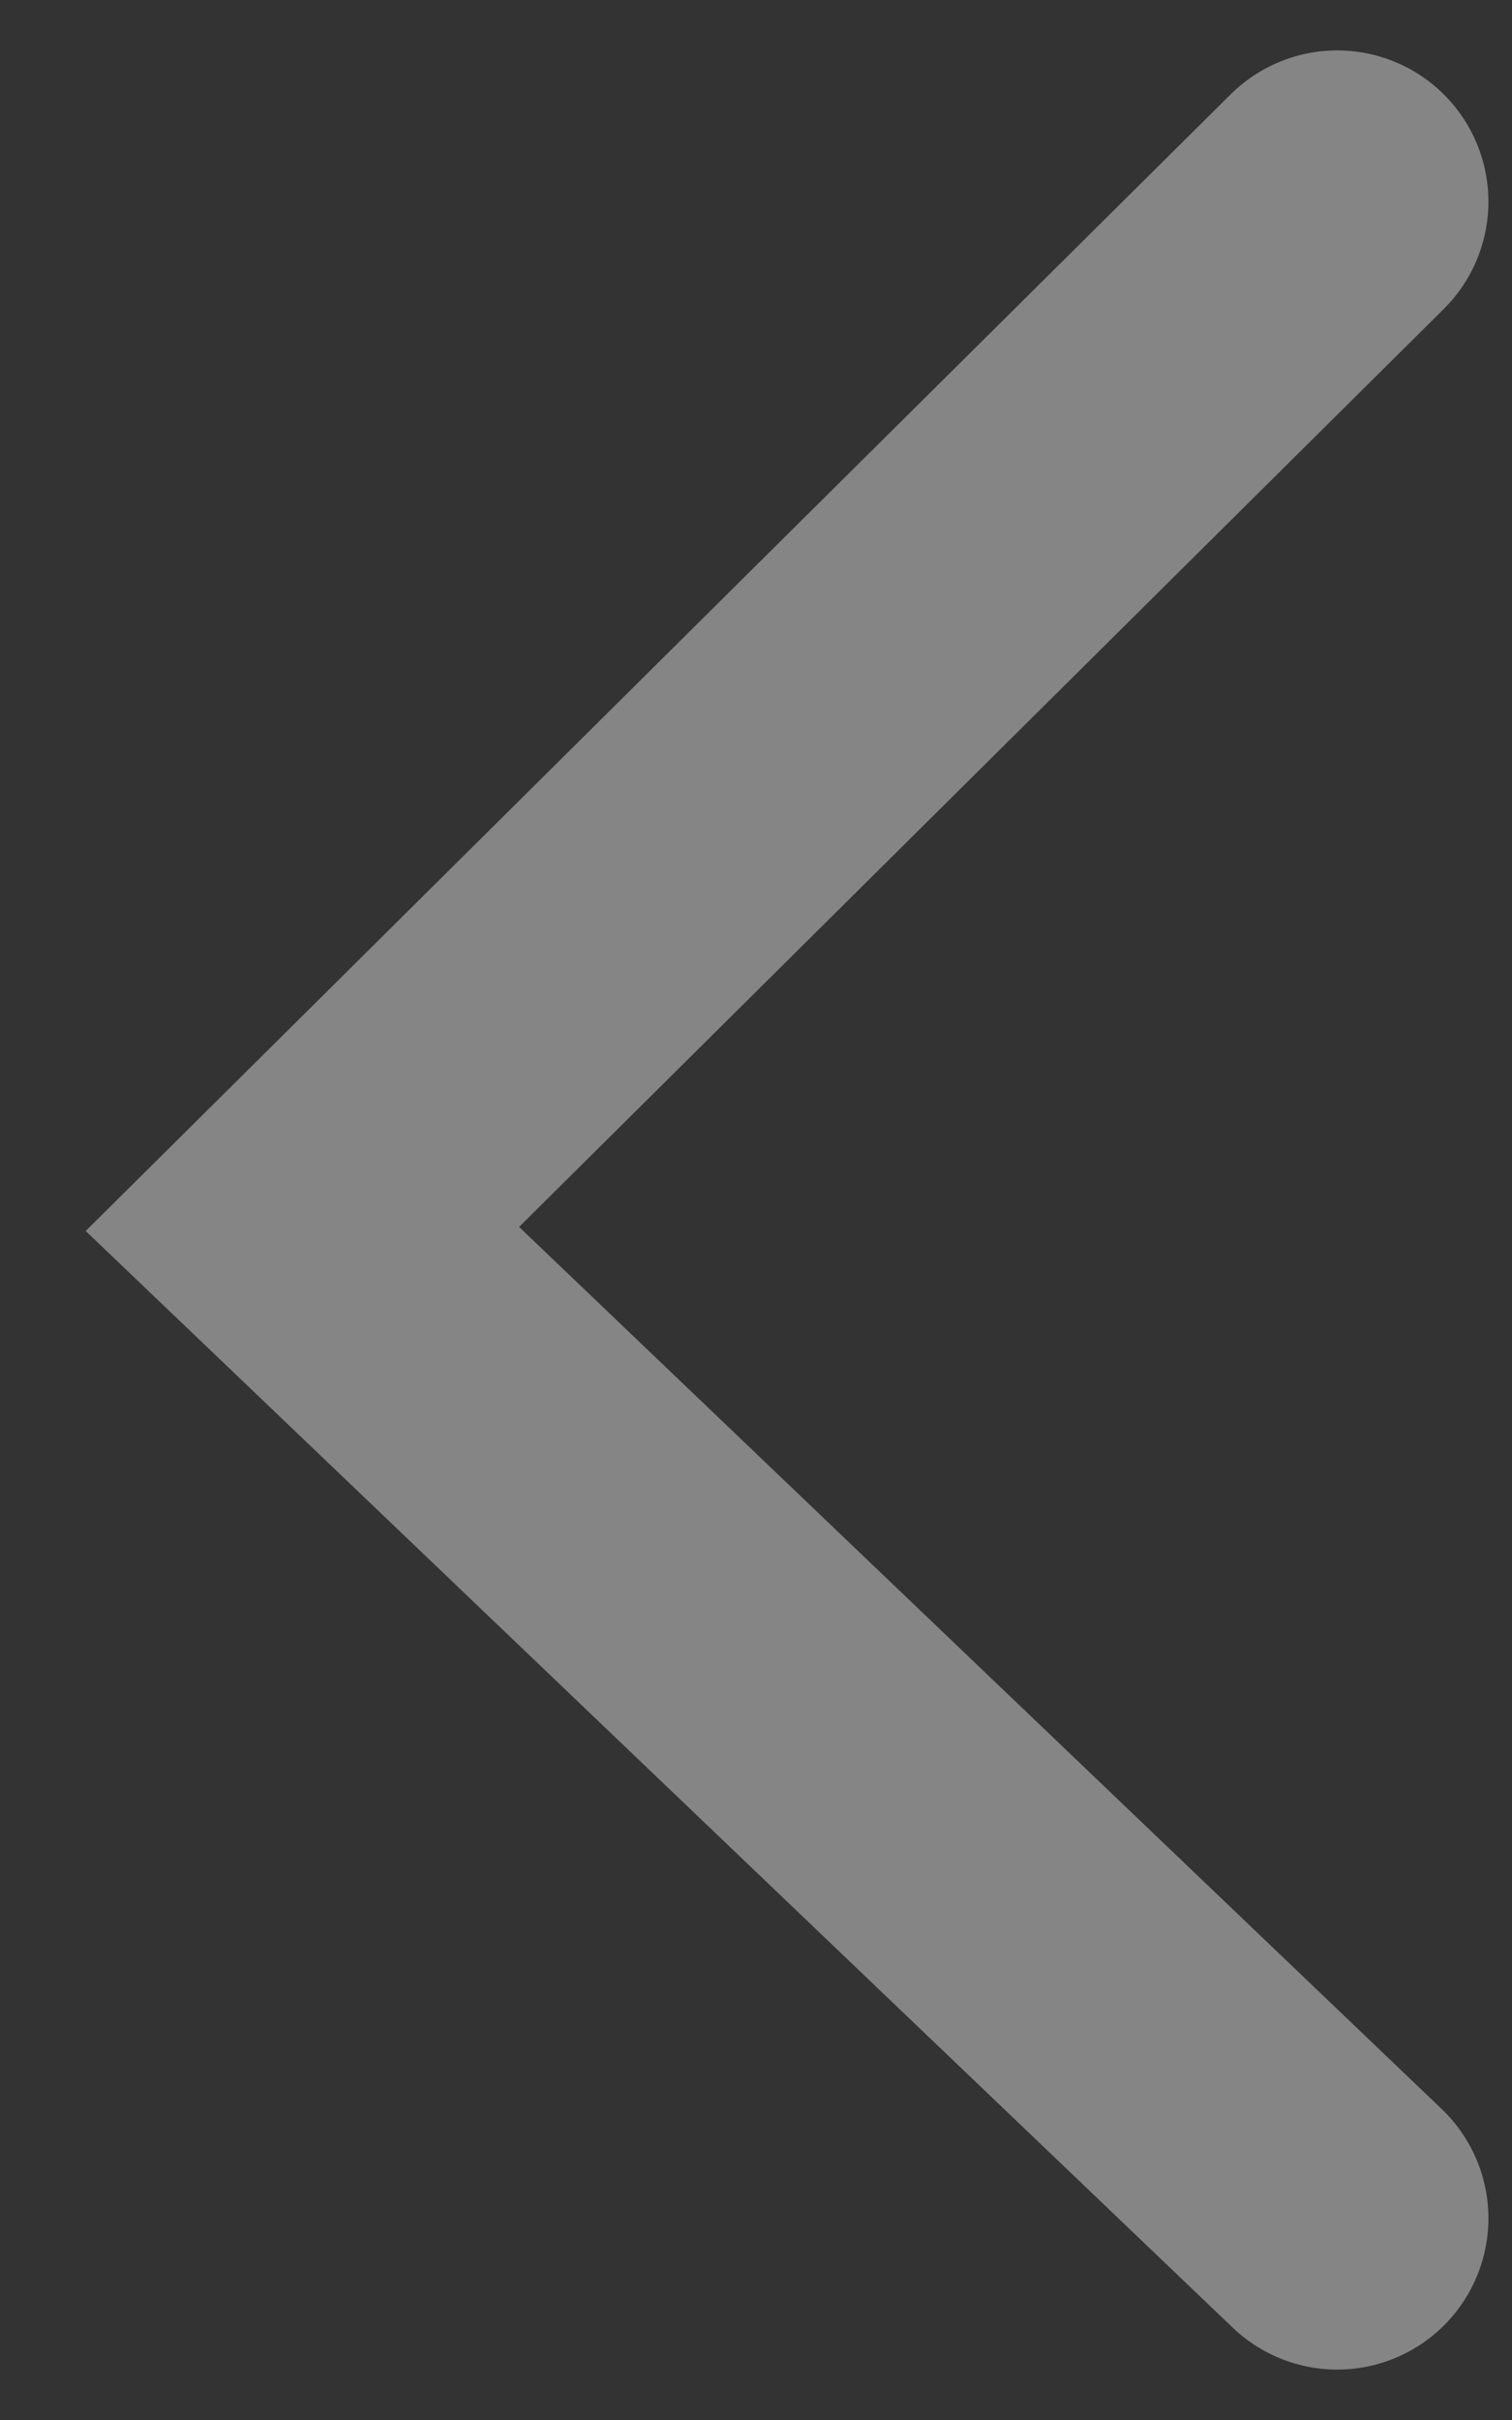<svg width="15" height="24" viewBox="0 0 15 24" fill="none" xmlns="http://www.w3.org/2000/svg">
<rect x="0" y="0" width="15" height="24" fill="#333333" stroke="none"/>
<path d="M13.266 22L3 12.188L13.266 2" stroke="white" stroke-opacity="0.4" stroke-width="3" stroke-linecap="round"/>
</svg>
